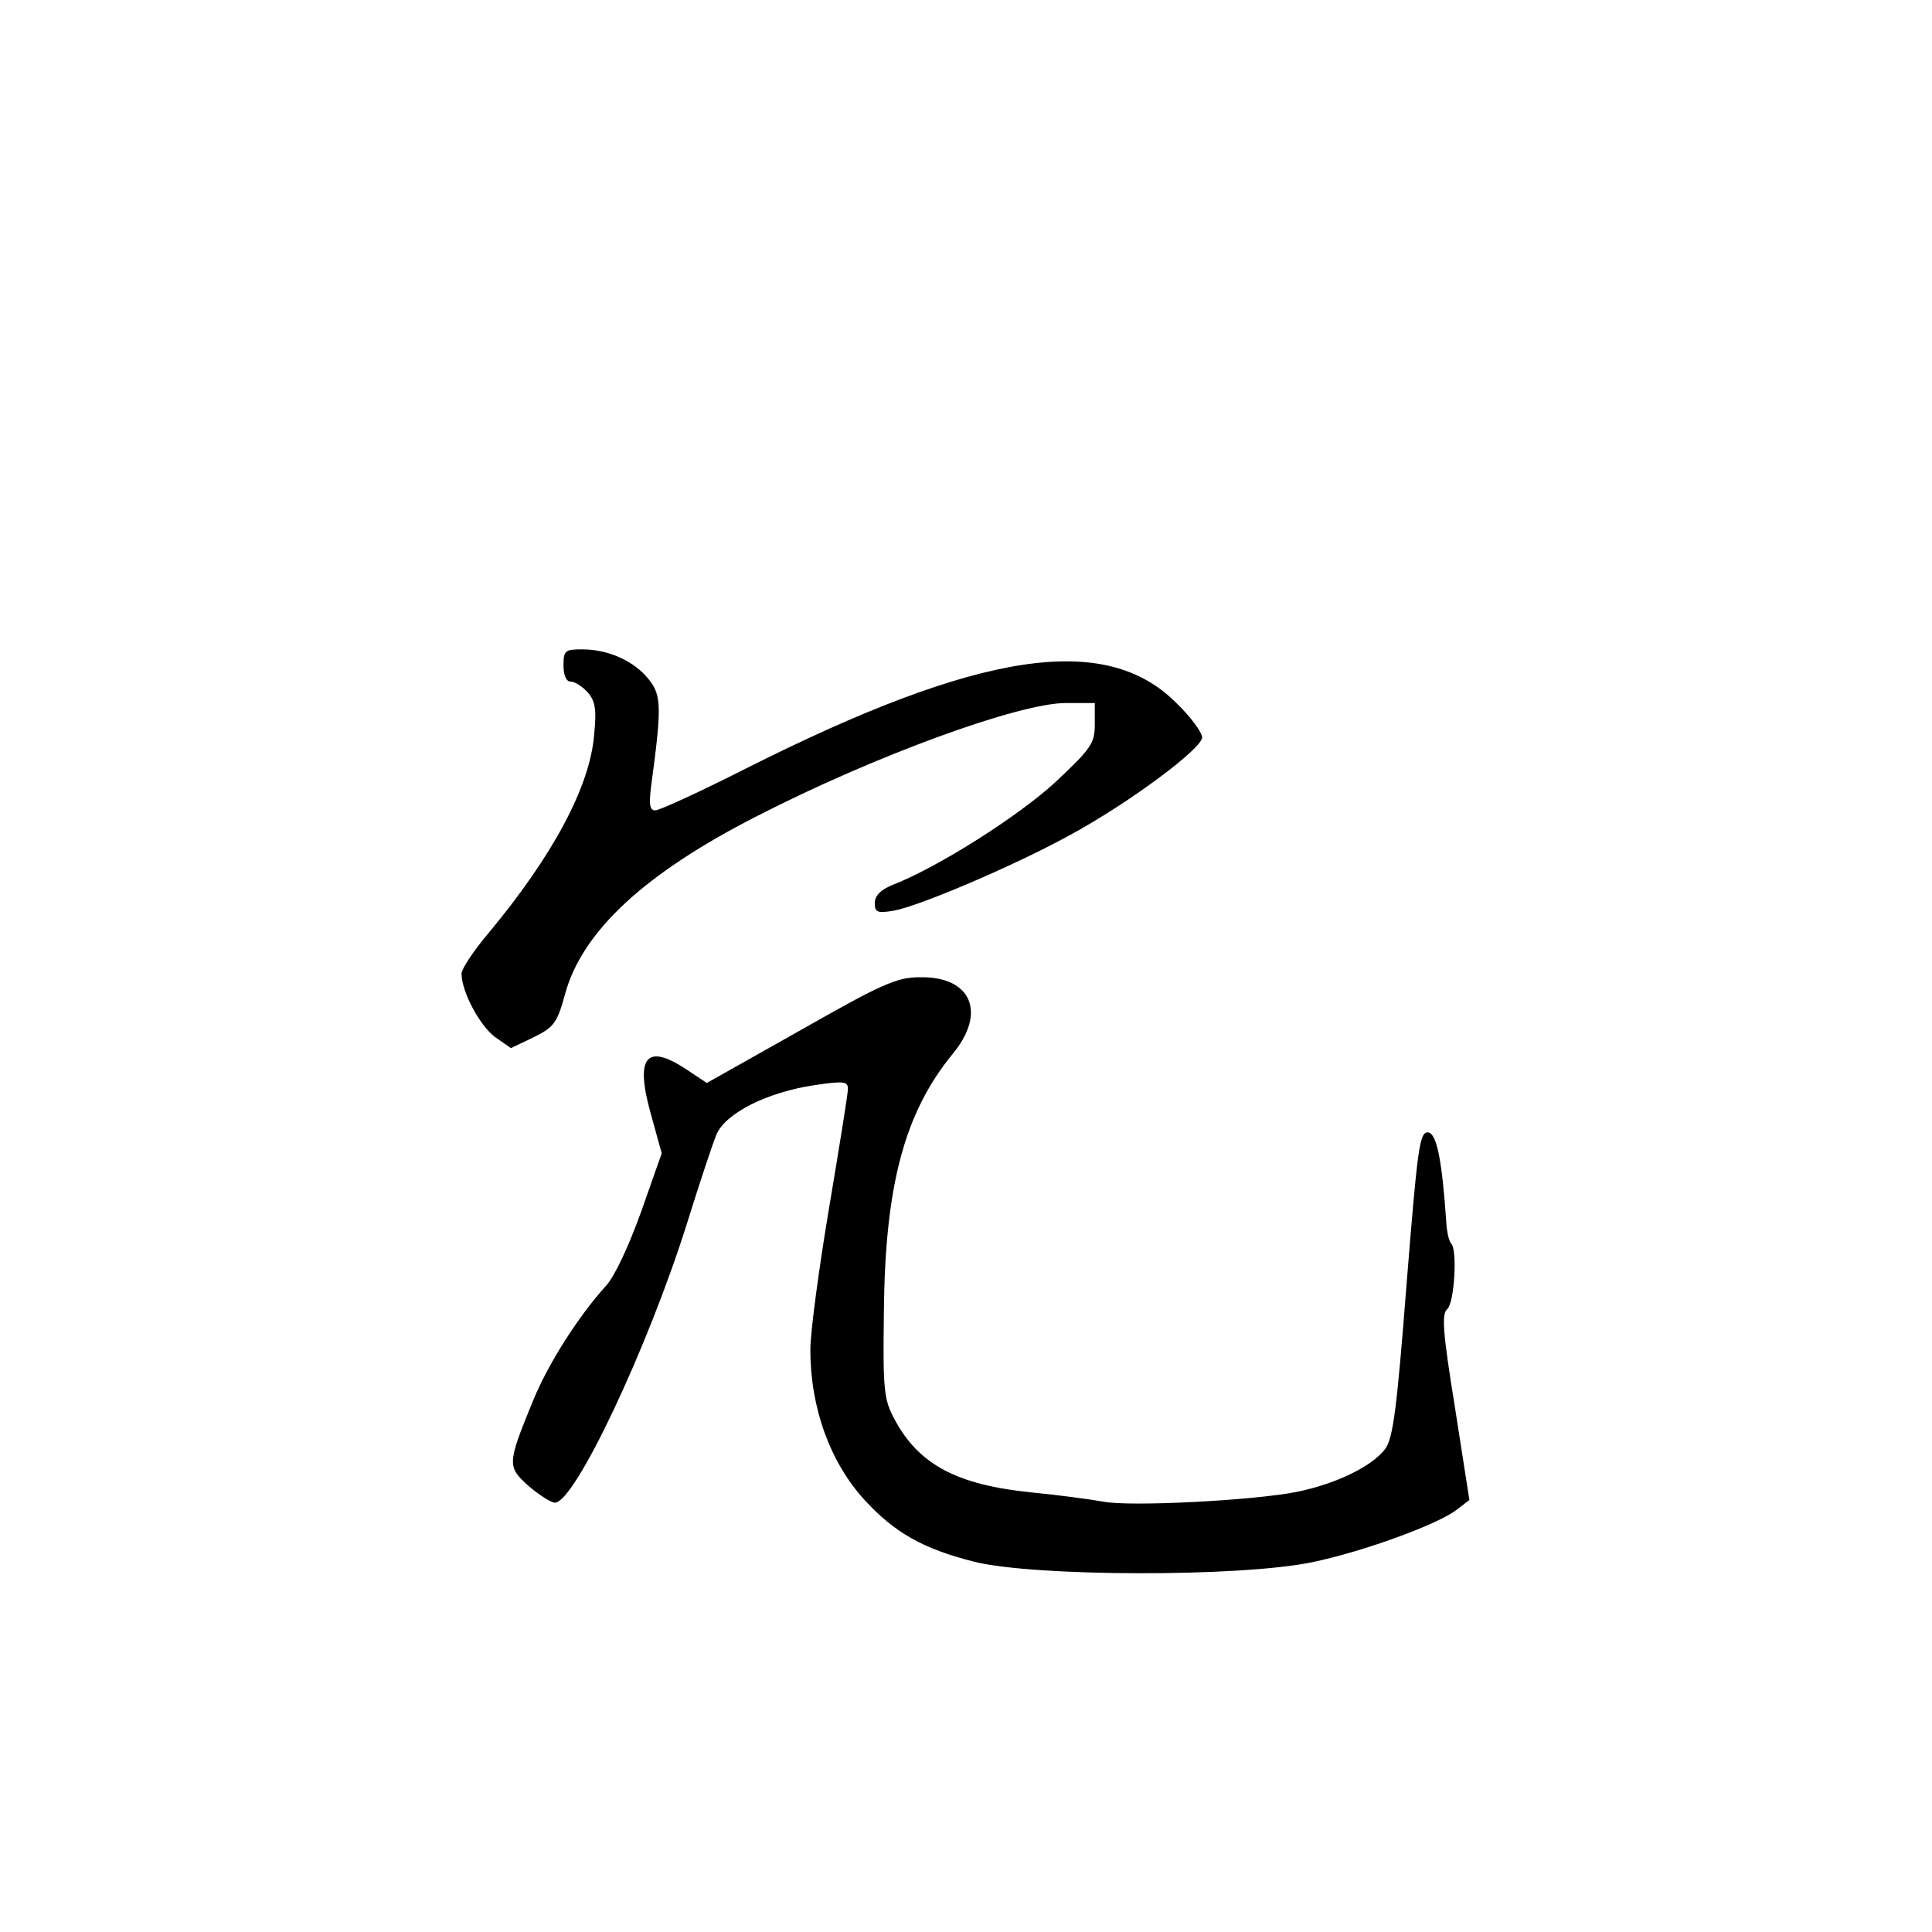 <?xml version="1.0" standalone="no"?>
<!DOCTYPE svg PUBLIC "-//W3C//DTD SVG 20010904//EN"
 "http://www.w3.org/TR/2001/REC-SVG-20010904/DTD/svg10.dtd">
<svg version="1.0" xmlns="http://www.w3.org/2000/svg"
 width="360pt" height="360pt" viewBox="0 0 360 360"
 preserveAspectRatio="xMidYMid meet">
<g transform="translate(0,360) scale(0.1,-0.1)"
fill="#000000" stroke="none">
<path d="M1050 2360 c0 -18 5 -30 13 -30 8 0 22 -9 32 -20 14 -16 17 -31 12
-80 -8 -96 -77 -225 -197 -369 -28 -33 -50 -67 -50 -75 0 -34 34 -97 62 -118
l30 -21 42 20 c38 19 44 26 59 81 32 117 149 225 357 331 220 113 489 211 576
211 l54 0 0 -39 c0 -36 -6 -45 -73 -108 -68 -63 -219 -159 -304 -192 -22 -9
-33 -20 -33 -34 0 -17 5 -19 35 -14 46 8 221 82 327 140 111 60 248 162 248
183 0 9 -21 38 -48 64 -132 133 -367 97 -802 -122 -85 -43 -161 -78 -169 -78
-10 0 -12 10 -8 43 20 148 20 171 -4 201 -27 34 -75 56 -124 56 -32 0 -35 -2
-35 -30z"/>
<path d="M1491 1680 l-174 -98 -36 24 c-76 51 -98 26 -69 -79 l21 -76 -38
-108 c-23 -64 -49 -120 -65 -138 -51 -56 -109 -146 -138 -218 -47 -115 -47
-120 -7 -156 20 -17 42 -31 49 -31 37 0 173 288 246 520 23 74 48 149 55 166
17 40 95 79 183 92 54 8 62 7 62 -7 0 -9 -16 -108 -35 -221 -19 -113 -35 -232
-35 -265 0 -109 37 -210 101 -280 56 -61 109 -91 204 -115 111 -28 495 -29
630 -1 96 20 236 71 271 99 l22 17 -27 173 c-23 142 -25 174 -14 183 13 12 19
110 7 122 -4 4 -8 21 -9 39 -8 117 -18 168 -35 168 -15 0 -19 -33 -39 -282
-18 -231 -25 -288 -40 -308 -24 -32 -91 -65 -165 -80 -81 -16 -311 -28 -361
-18 -22 4 -81 12 -132 17 -140 14 -211 52 -256 136 -20 37 -22 54 -20 200 2
235 38 371 128 481 64 77 35 145 -61 143 -43 0 -70 -12 -223 -99z"/>
</g>
</svg>
